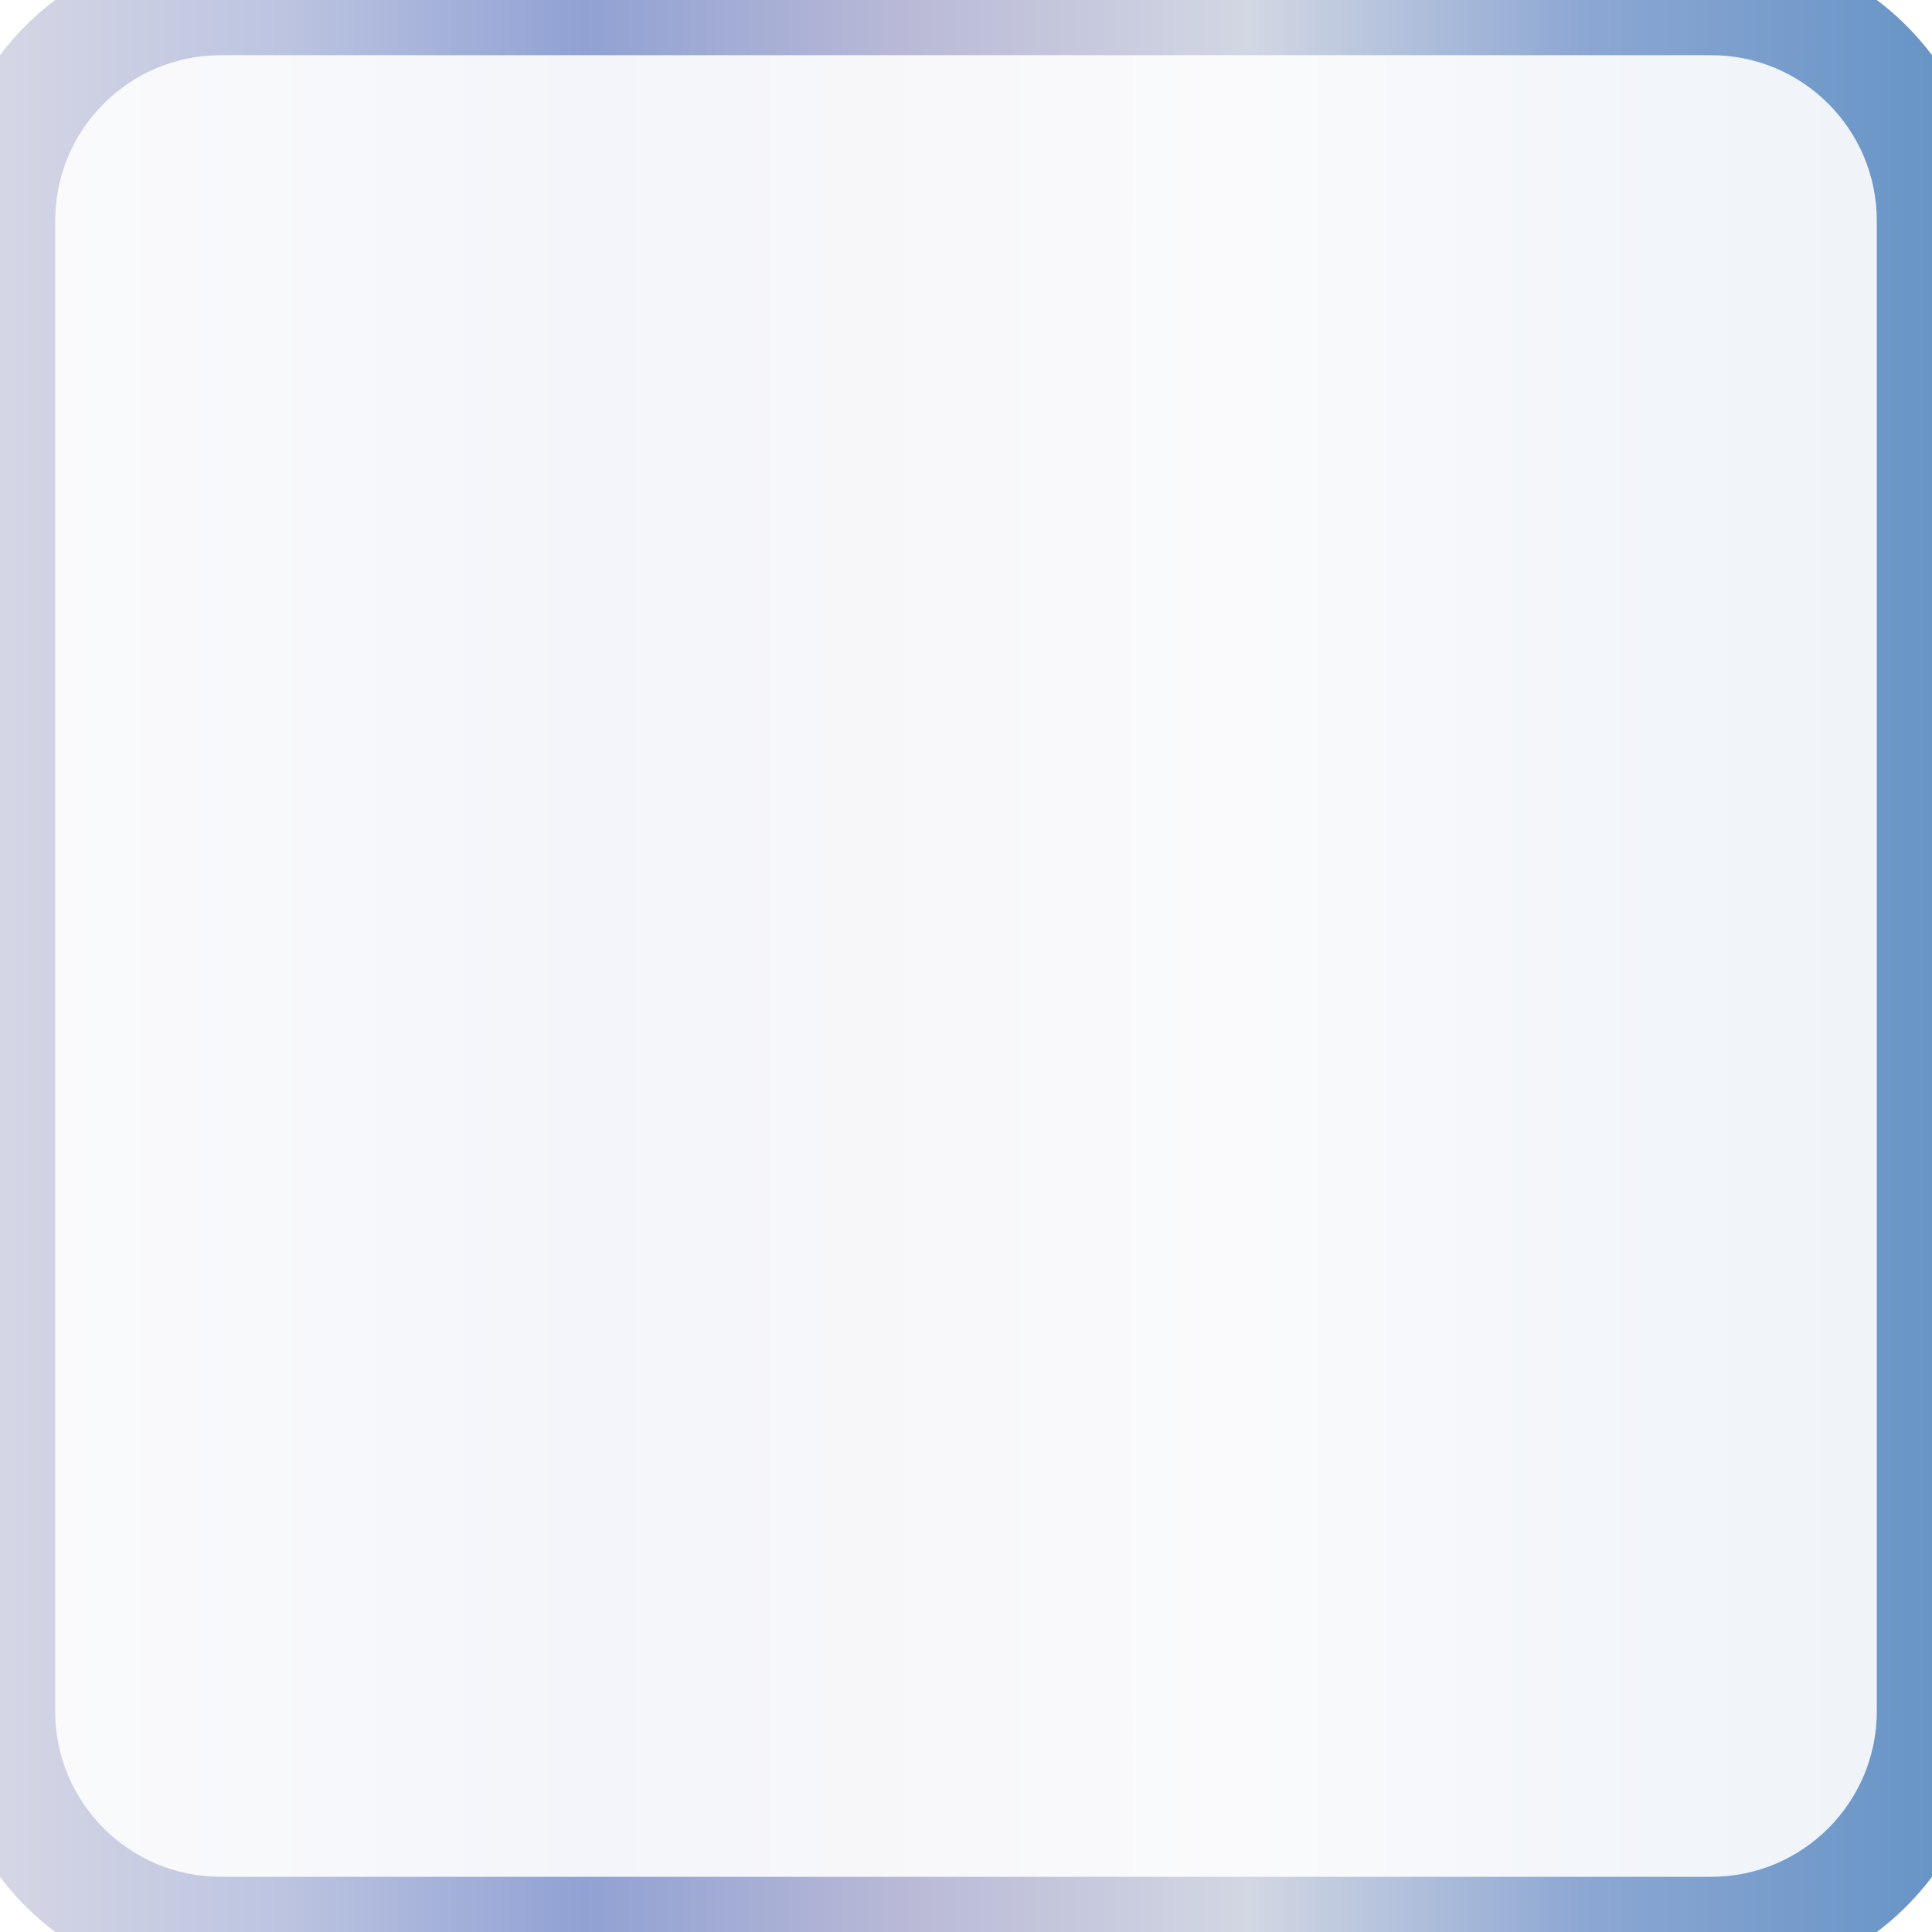 <svg width="70" height="70" viewBox="0 0 70 70" fill="none" xmlns="http://www.w3.org/2000/svg">
<path d="M0 8C0 3.582 3.582 0 8 0H62C66.418 0 70 3.582 70 8V62C70 66.418 66.418 70 62 70H8C3.582 70 0 66.418 0 62V8Z" fill="url(#paint0_linear)" fill-opacity="0.1"/>
<path d="M8 2H62V-2H8V2ZM68 8V62H72V8H68ZM62 68H8V72H62V68ZM2 62V8H-2V62H2ZM8 68C4.686 68 2 65.314 2 62H-2C-2 67.523 2.477 72 8 72V68ZM68 62C68 65.314 65.314 68 62 68V72C67.523 72 72 67.523 72 62H68ZM62 2C65.314 2 68 4.686 68 8H72C72 2.477 67.523 -2 62 -2V2ZM8 -2C2.477 -2 -2 2.477 -2 8H2C2 4.686 4.686 2 8 2V-2Z" fill="url(#paint1_linear)"/>
<defs>
<linearGradient id="paint0_linear" x1="70" y1="32.667" x2="-3.95946e-07" y2="32.667" gradientUnits="userSpaceOnUse">
<stop stop-color="#6795C6"/>
<stop offset="0.182" stop-color="#8DA7D3"/>
<stop offset="0.354" stop-color="#D2D7E3"/>
<stop offset="0.526" stop-color="#BABAD7"/>
<stop offset="0.698" stop-color="#90A1D3"/>
<stop offset="0.854" stop-color="#BCC4E0"/>
<stop offset="1" stop-color="#D5D6E5"/>
</linearGradient>
<linearGradient id="paint1_linear" x1="70" y1="32.667" x2="-3.95946e-07" y2="32.667" gradientUnits="userSpaceOnUse">
<stop stop-color="#6795C6"/>
<stop offset="0.182" stop-color="#8DA7D3"/>
<stop offset="0.354" stop-color="#D2D7E3"/>
<stop offset="0.526" stop-color="#BABAD7"/>
<stop offset="0.698" stop-color="#90A1D3"/>
<stop offset="0.854" stop-color="#BCC4E0"/>
<stop offset="1" stop-color="#D5D6E5"/>
</linearGradient>
</defs>
</svg>
